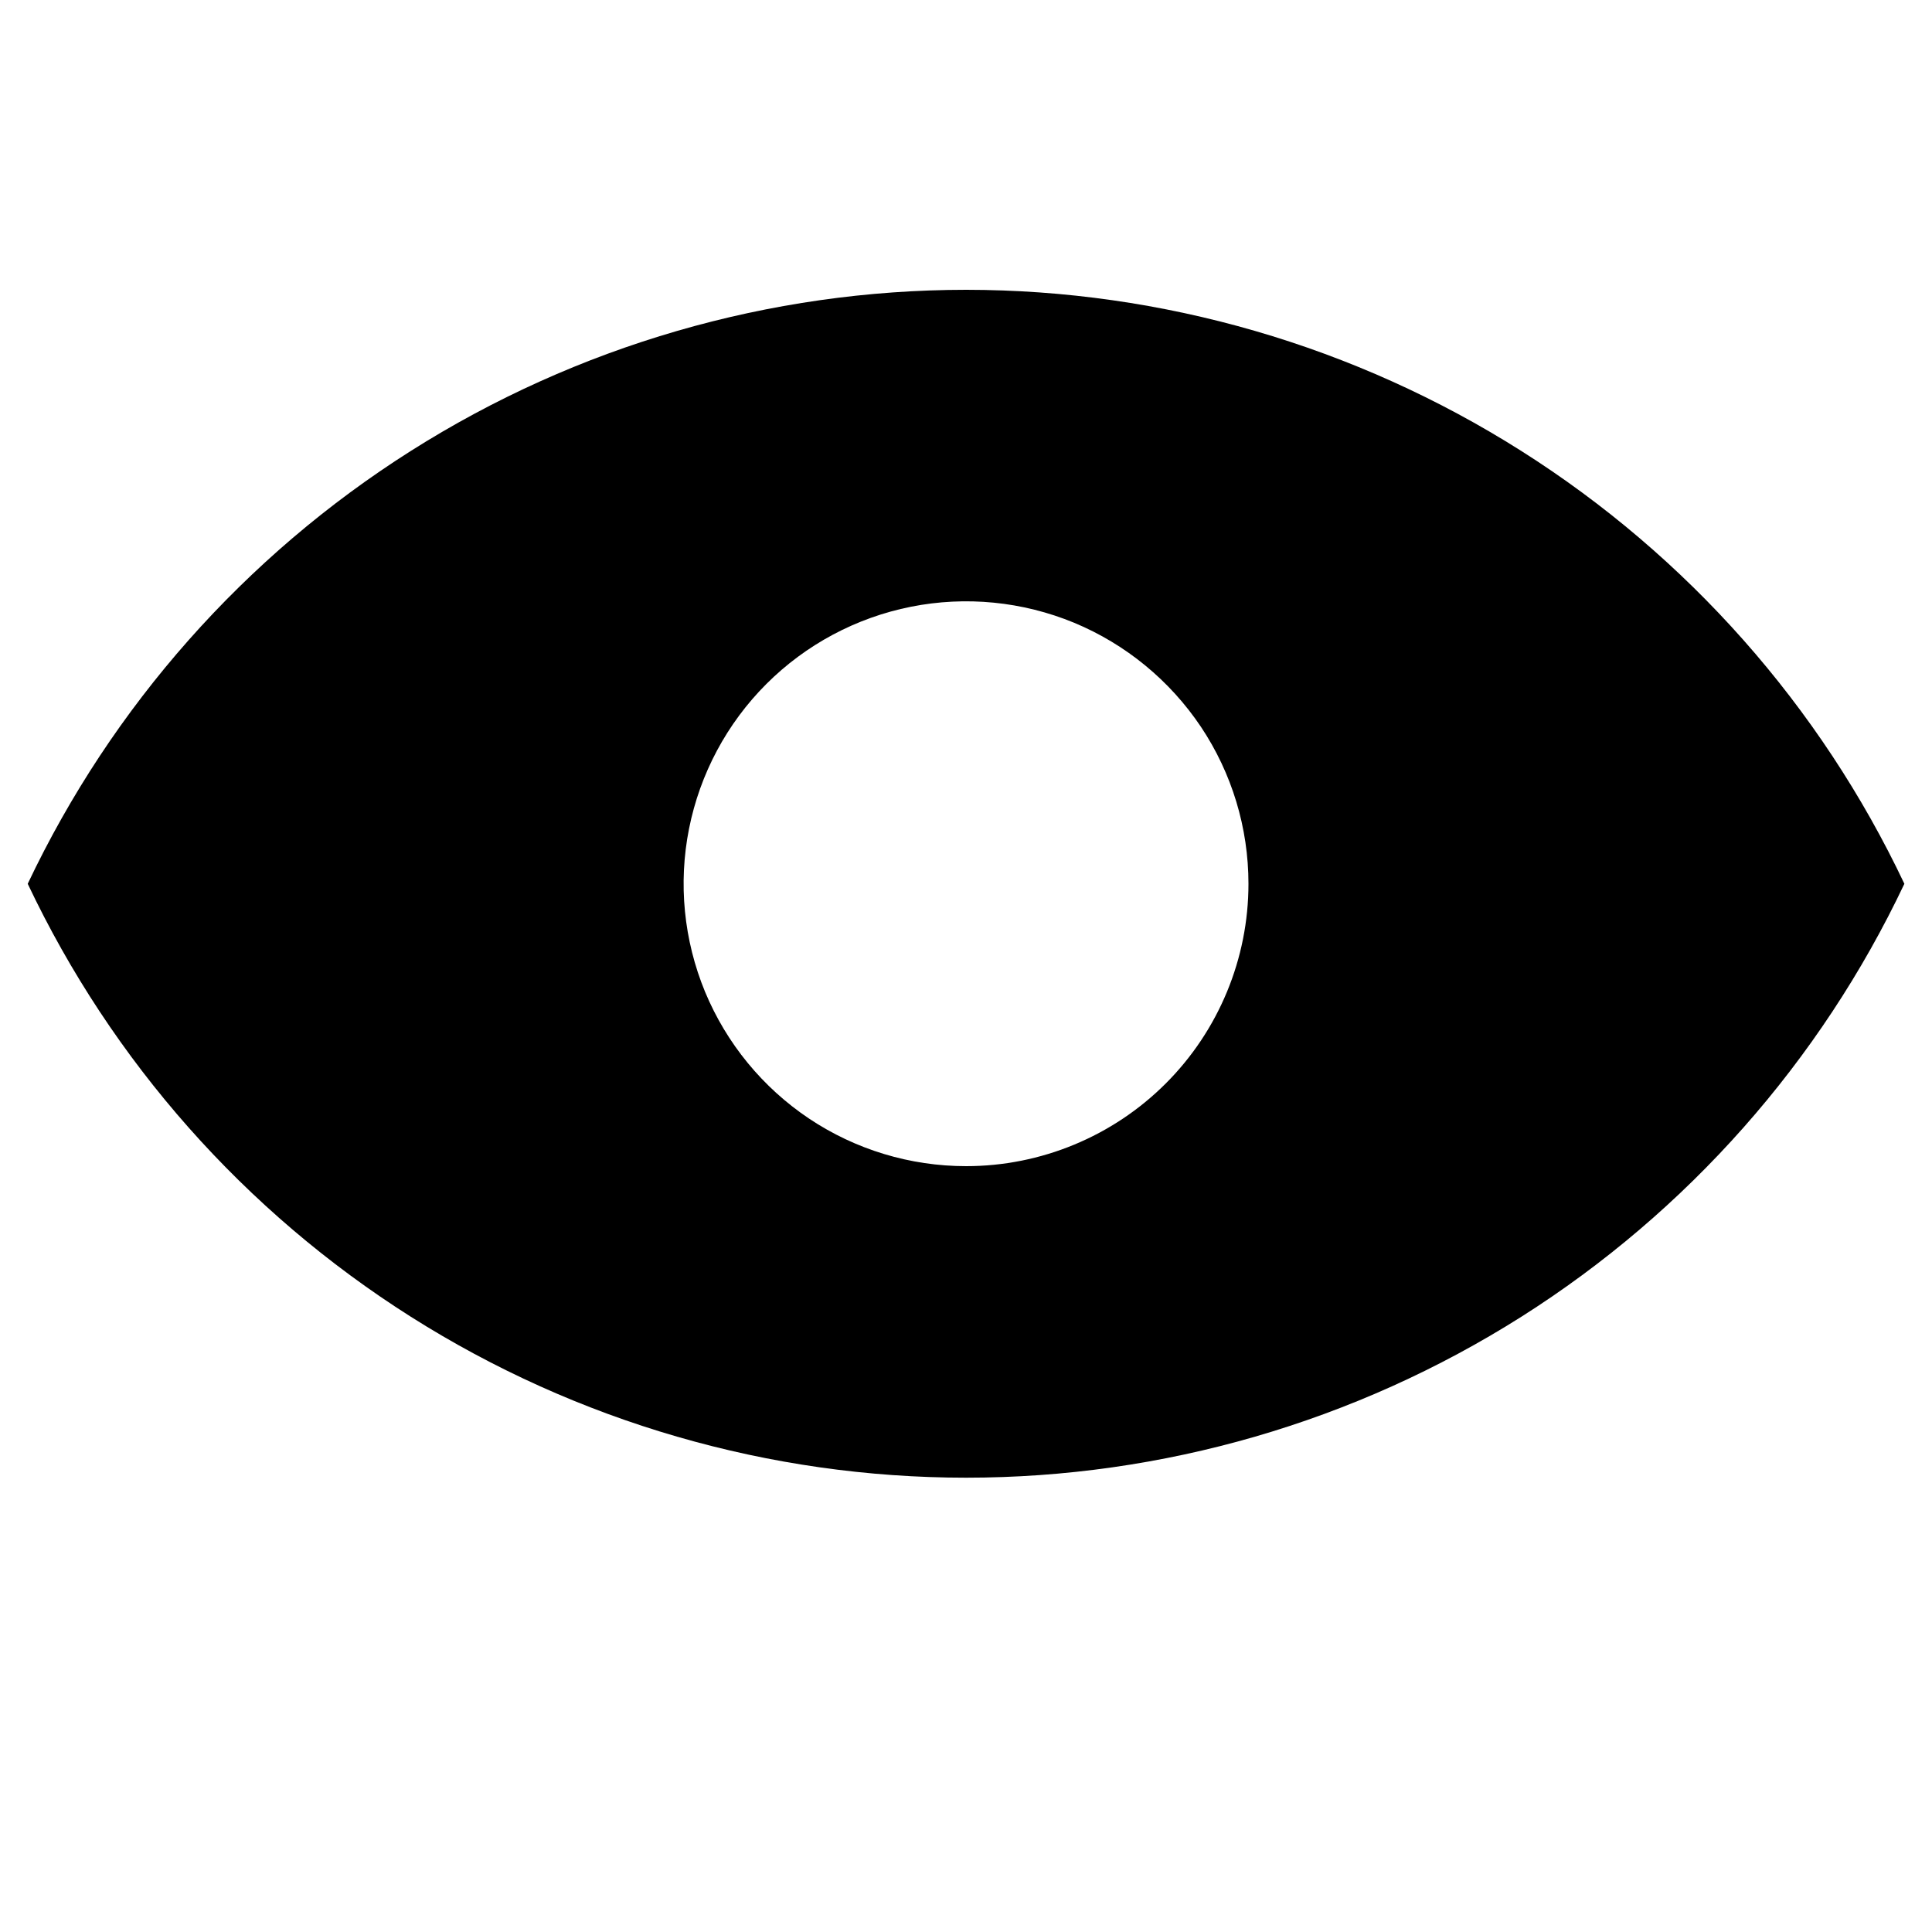 <svg id="svg-eye-visibility" viewBox="0 0 20 20" fill="currentColor" xmlns="http://www.w3.org/2000/svg">
<path d="M10.001 3C7.966 3.001 5.973 3.579 4.253 4.668C2.534 5.756 1.159 7.31 0.287 9.149C1.158 10.988 2.533 12.542 4.253 13.631C5.972 14.719 7.965 15.297 10.001 15.297C12.036 15.297 14.029 14.719 15.749 13.631C17.468 12.542 18.843 10.988 19.714 9.149C18.843 7.31 17.467 5.756 15.748 4.668C14.028 3.579 12.036 3.001 10.001 3ZM10.001 12.072C9.422 12.072 8.857 11.901 8.376 11.58C7.895 11.258 7.521 10.802 7.299 10.268C7.078 9.733 7.02 9.145 7.133 8.578C7.246 8.011 7.524 7.49 7.933 7.081C8.342 6.672 8.863 6.394 9.43 6.281C9.997 6.168 10.585 6.226 11.12 6.447C11.654 6.669 12.11 7.044 12.432 7.524C12.753 8.005 12.924 8.57 12.924 9.149C12.924 9.924 12.616 10.668 12.068 11.216C11.52 11.764 10.776 12.072 10.001 12.072Z"/>
</svg>
